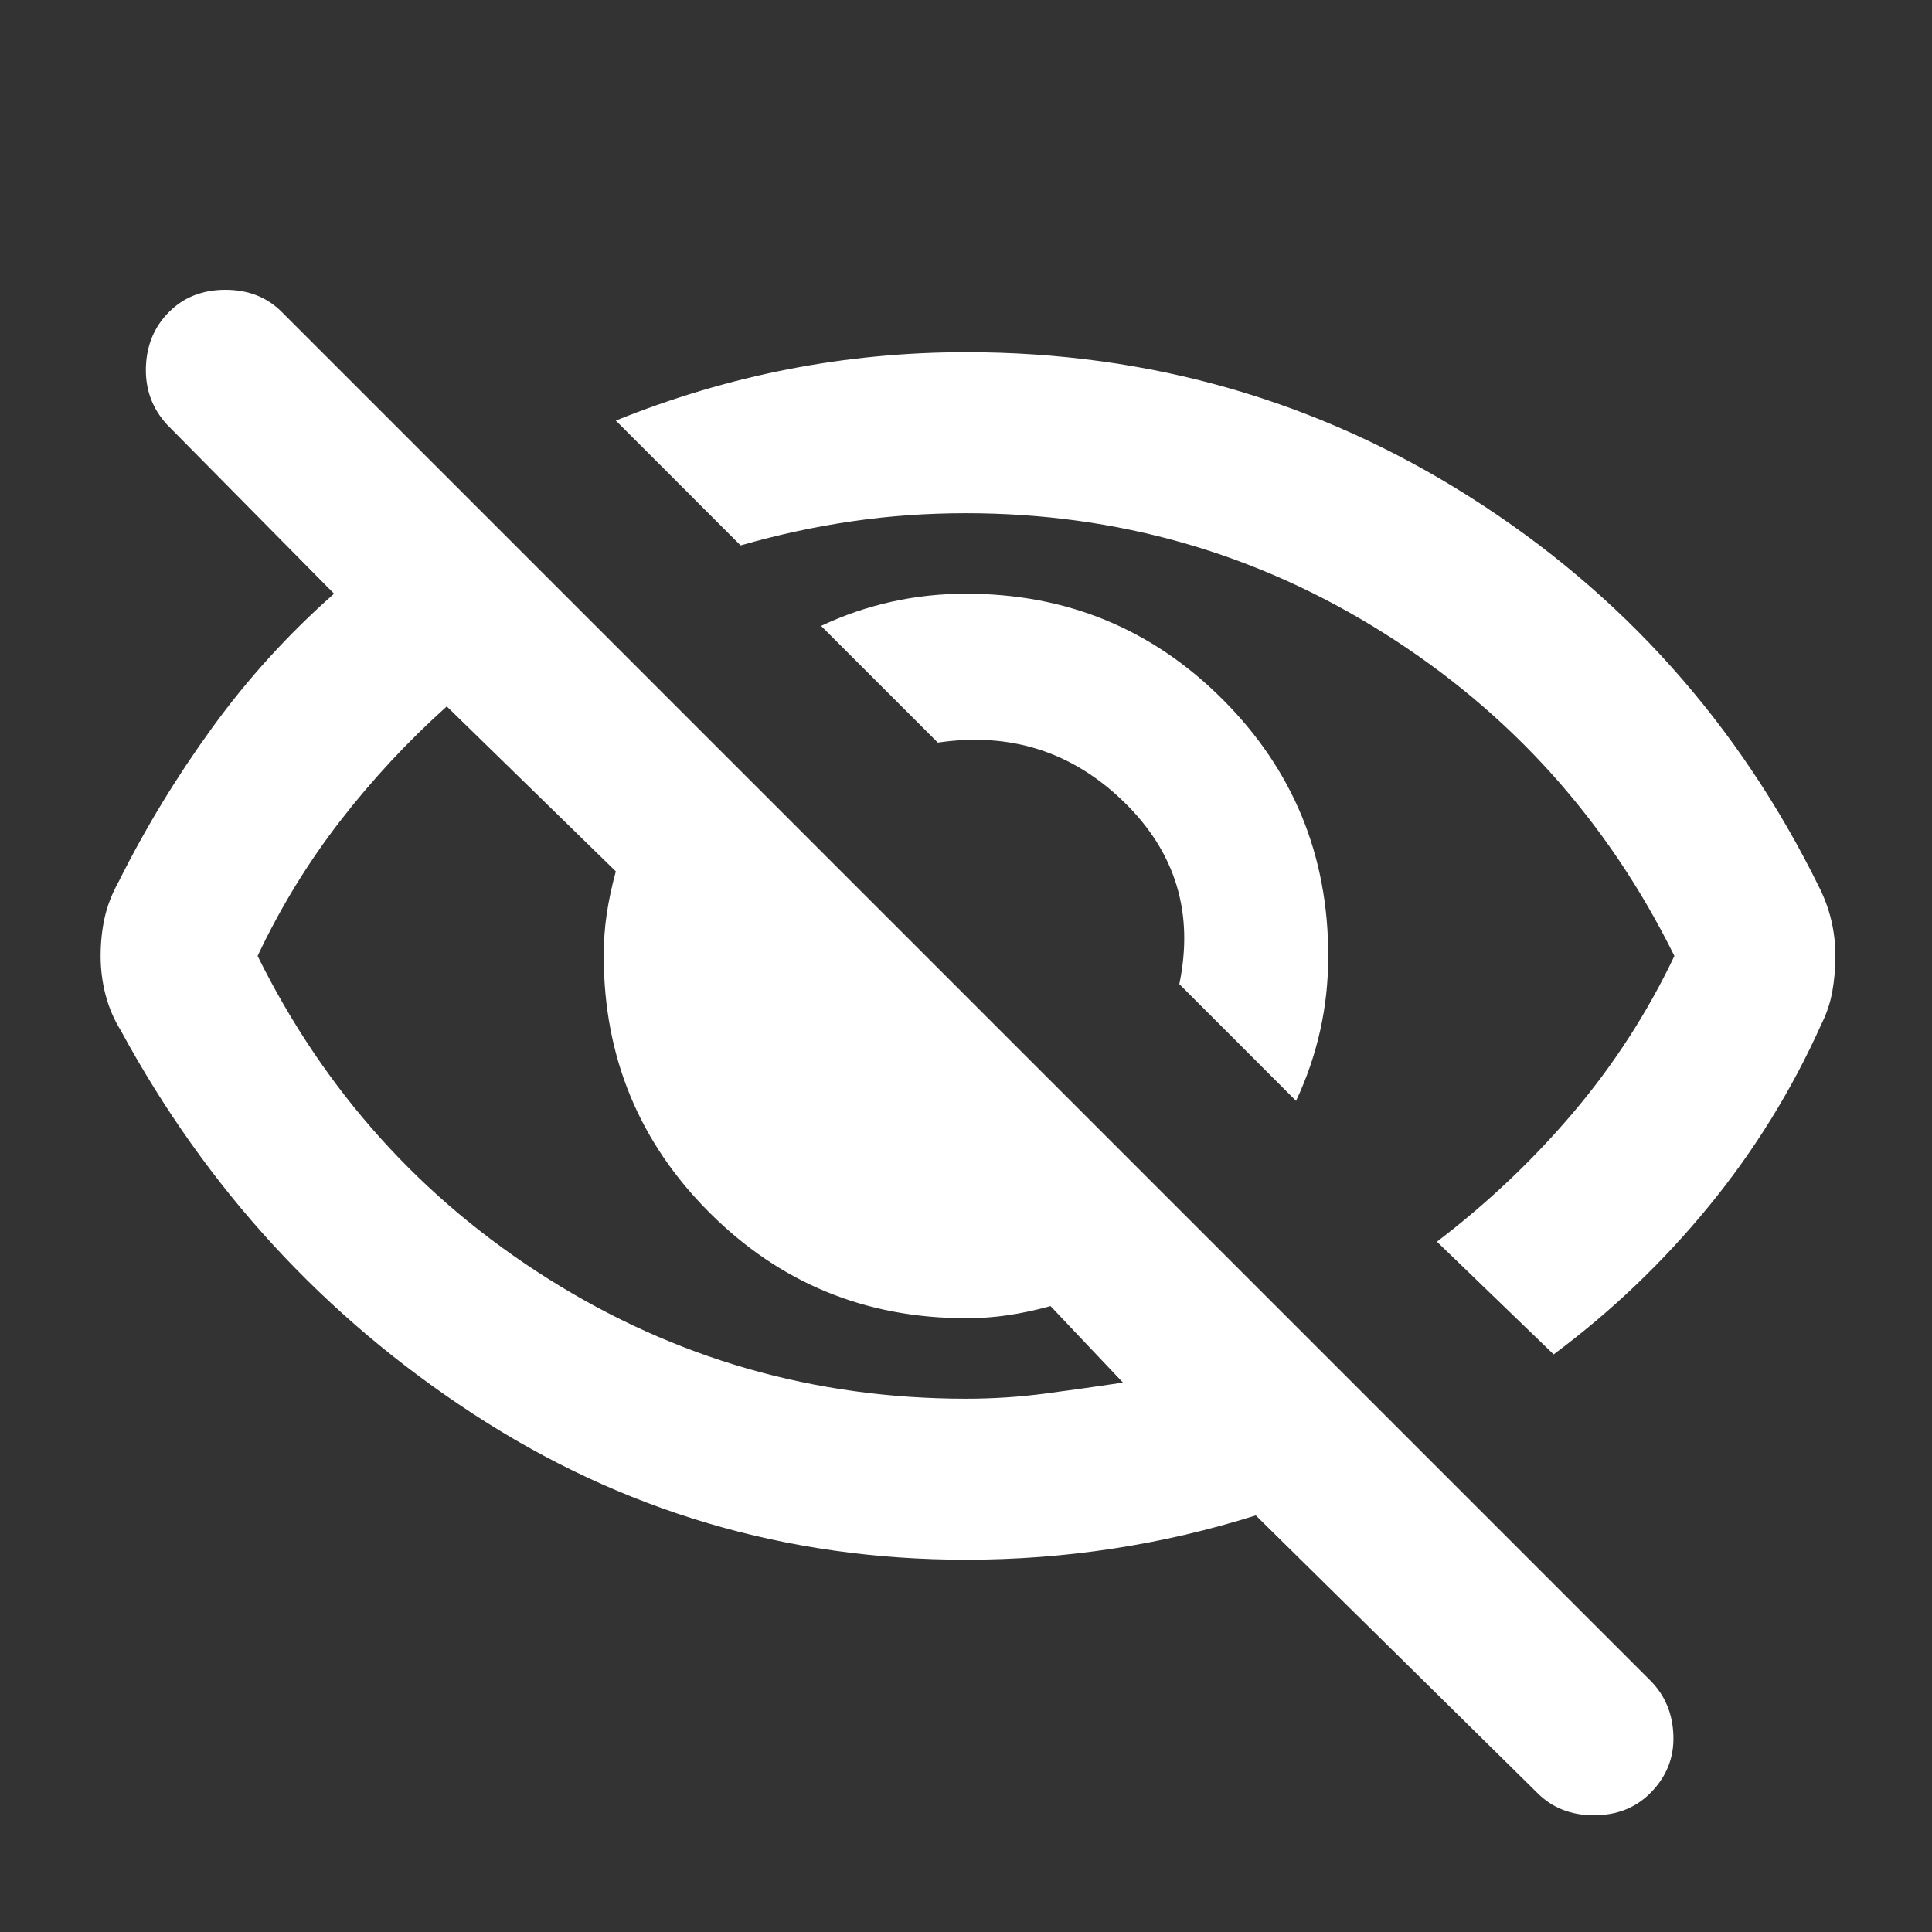 <svg width="60" height="60" viewBox="0 0 60 60" fill="none" xmlns="http://www.w3.org/2000/svg">
<rect x="0" y="0" width="60" height="60" fill="#333333" stroke="none"/>
<path d="M40.25 34.188L36.625 30.562C37.083 28.354 36.51 26.469 34.906 24.906C33.302 23.344 31.375 22.729 29.125 23.062L25.5 19.438C26.208 19.104 26.938 18.854 27.688 18.688C28.438 18.521 29.208 18.438 30 18.438C33.125 18.438 35.781 19.531 37.969 21.719C40.156 23.906 41.25 26.562 41.25 29.688C41.25 30.479 41.167 31.25 41 32C40.833 32.75 40.583 33.479 40.25 34.188ZM48.25 42.062L44.625 38.562C46.208 37.354 47.625 36.01 48.875 34.531C50.125 33.052 51.167 31.438 52 29.688C49.917 25.479 46.906 22.135 42.969 19.656C39.031 17.177 34.708 15.938 30 15.938C28.792 15.938 27.615 16.021 26.469 16.188C25.323 16.354 24.167 16.604 23 16.938L19.125 13.062C20.875 12.354 22.656 11.823 24.469 11.469C26.281 11.115 28.125 10.938 30 10.938C35.708 10.938 40.927 12.438 45.656 15.438C50.385 18.438 54 22.479 56.5 27.562C56.667 27.896 56.792 28.24 56.875 28.594C56.958 28.948 57 29.312 57 29.688C57 30.062 56.969 30.427 56.906 30.781C56.844 31.135 56.729 31.479 56.562 31.812C55.646 33.854 54.479 35.74 53.062 37.469C51.646 39.198 50.042 40.729 48.25 42.062ZM30 48.438C24.417 48.438 19.312 46.927 14.688 43.906C10.062 40.885 6.417 36.917 3.75 32C3.542 31.667 3.385 31.302 3.281 30.906C3.177 30.51 3.125 30.104 3.125 29.688C3.125 29.271 3.167 28.875 3.25 28.5C3.333 28.125 3.479 27.75 3.688 27.375C4.521 25.708 5.49 24.115 6.594 22.594C7.698 21.073 8.958 19.688 10.375 18.438L5.188 13.188C4.729 12.688 4.51 12.094 4.531 11.406C4.552 10.719 4.792 10.146 5.25 9.688C5.708 9.229 6.292 9 7 9C7.708 9 8.292 9.229 8.75 9.688L51.25 52.188C51.708 52.646 51.948 53.219 51.969 53.906C51.99 54.594 51.75 55.188 51.25 55.688C50.792 56.146 50.208 56.375 49.5 56.375C48.792 56.375 48.208 56.146 47.75 55.688L39 47.062C37.542 47.521 36.062 47.865 34.562 48.094C33.062 48.323 31.542 48.438 30 48.438ZM13.875 21.938C12.667 23.021 11.562 24.208 10.562 25.5C9.562 26.792 8.708 28.188 8 29.688C10.083 33.896 13.094 37.24 17.031 39.719C20.969 42.198 25.292 43.438 30 43.438C30.833 43.438 31.646 43.385 32.438 43.281C33.229 43.177 34.042 43.062 34.875 42.938L32.625 40.562C32.167 40.688 31.729 40.781 31.312 40.844C30.896 40.906 30.458 40.938 30 40.938C26.875 40.938 24.219 39.844 22.031 37.656C19.844 35.469 18.75 32.812 18.75 29.688C18.75 29.229 18.781 28.792 18.844 28.375C18.906 27.958 19 27.521 19.125 27.062L13.875 21.938Z" fill="white"/>
</svg>
